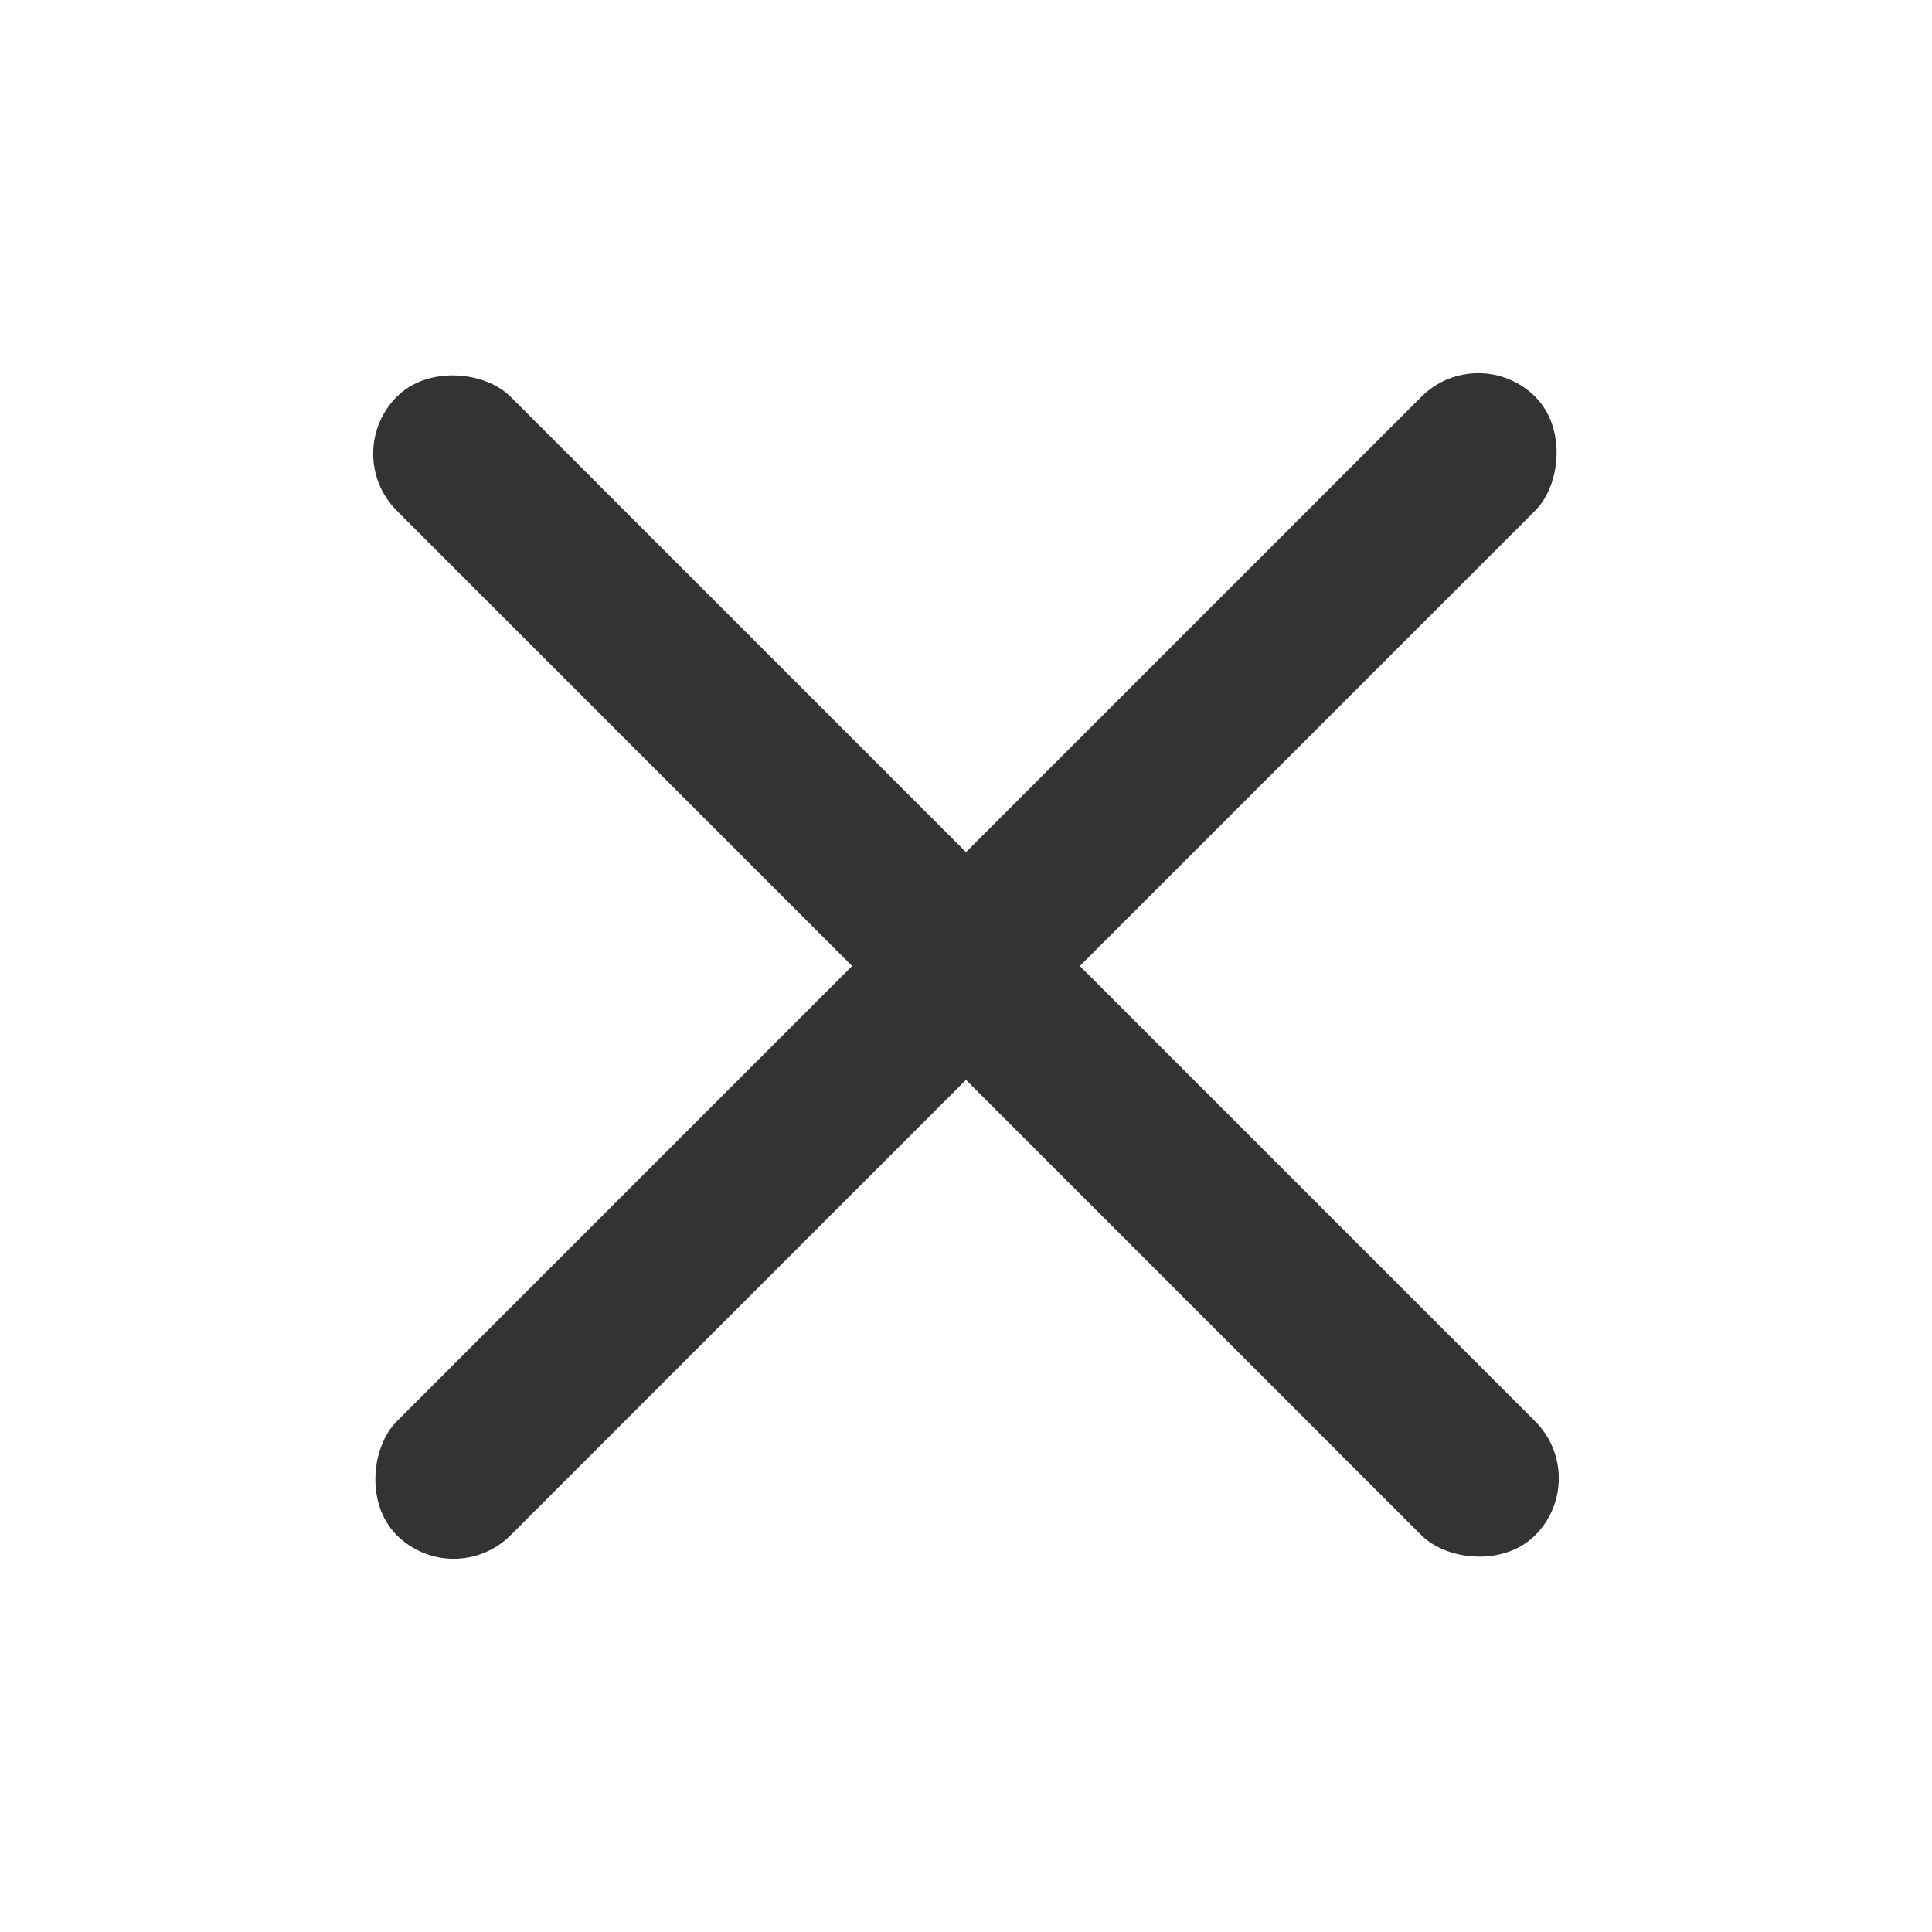 <svg width="24" height="24" viewBox="0 0 24 24" fill="none" xmlns="http://www.w3.org/2000/svg">
<rect x="5.636" y="19.778" width="2" height="20" rx="1" transform="rotate(-135 5.636 19.778)" fill="#333333"/>
<rect x="19.778" y="18.364" width="2" height="20" rx="1" transform="rotate(135 19.778 18.364)" fill="#333333"/>
</svg>
